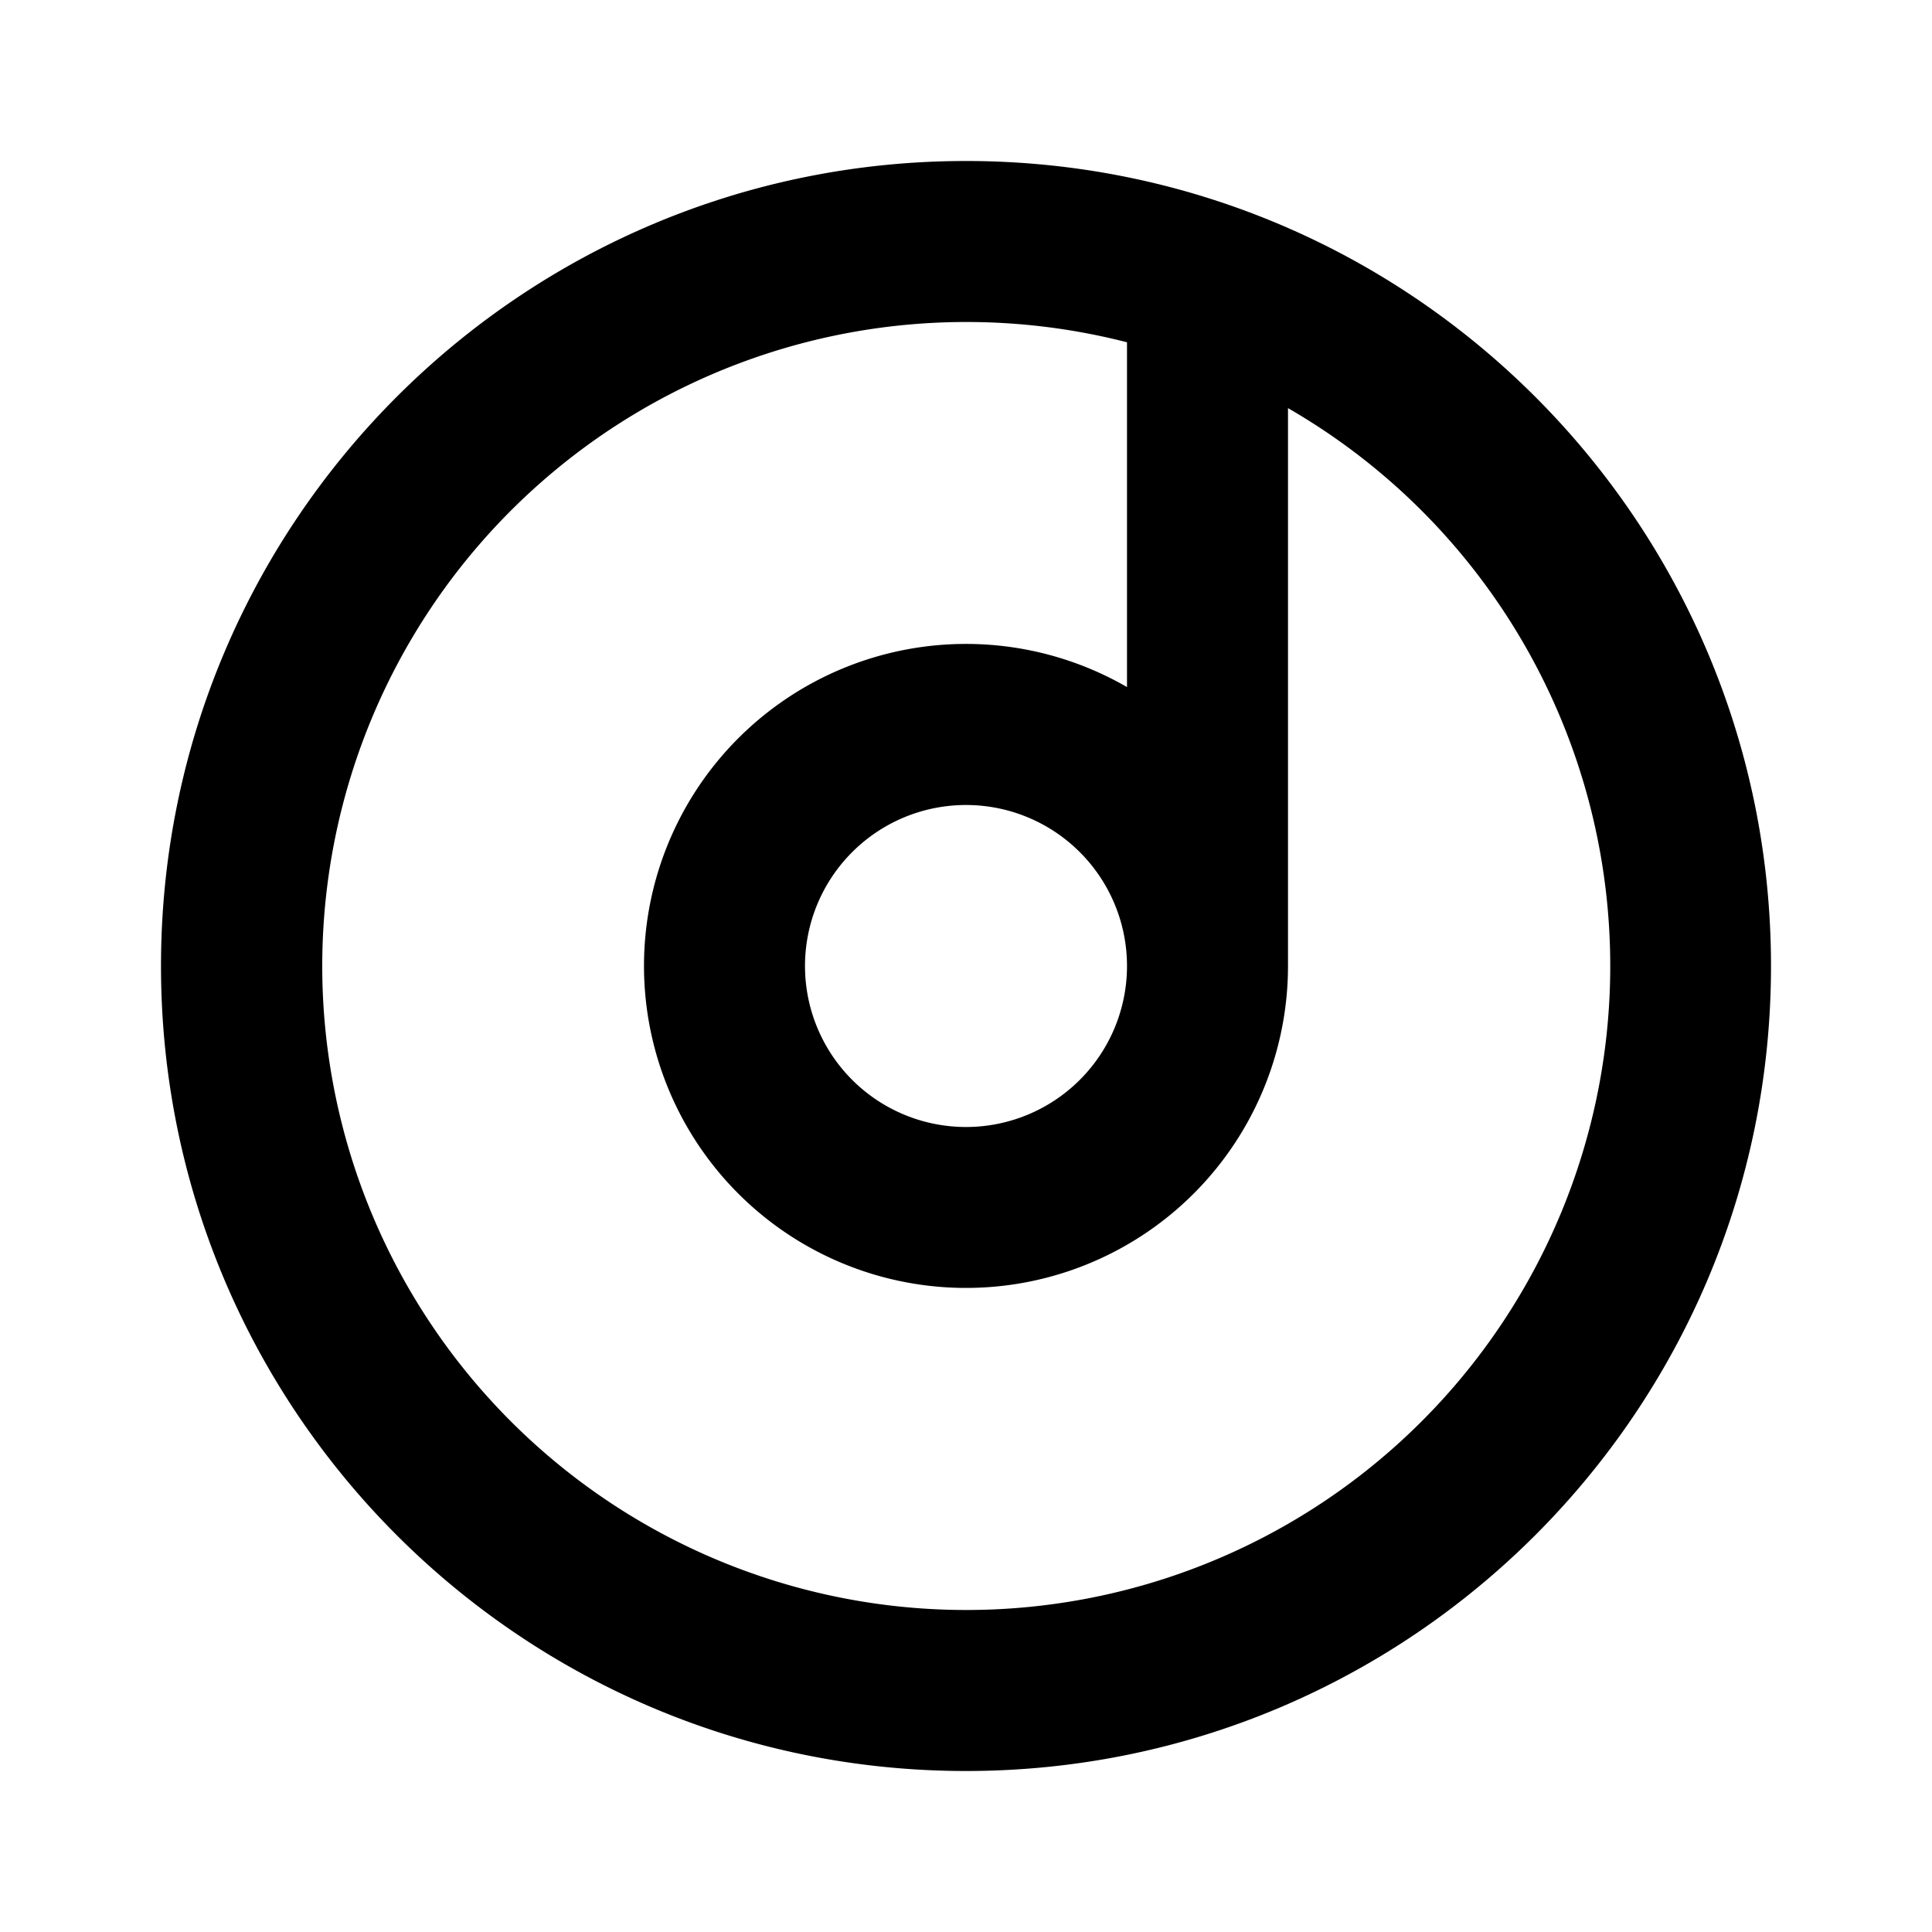 <svg xmlns="http://www.w3.org/2000/svg" width="24" height="24">
    <g fill="none" fill-rule="evenodd">
        <path fill="currentColor" d="M2 12C2 6.477 6.477 2 12 2s10 4.477 10 10-4.477 10-10 10S2 17.523 2 12m10-8a8 8 0 1 0 4 1.07V12a4 4 0 1 1-2-3.465V4.252A8.014 8.014 0 0 0 12 4m2 8a2 2 0 1 0-4 0 2 2 0 0 0 4 0"/>
    </g>
</svg>